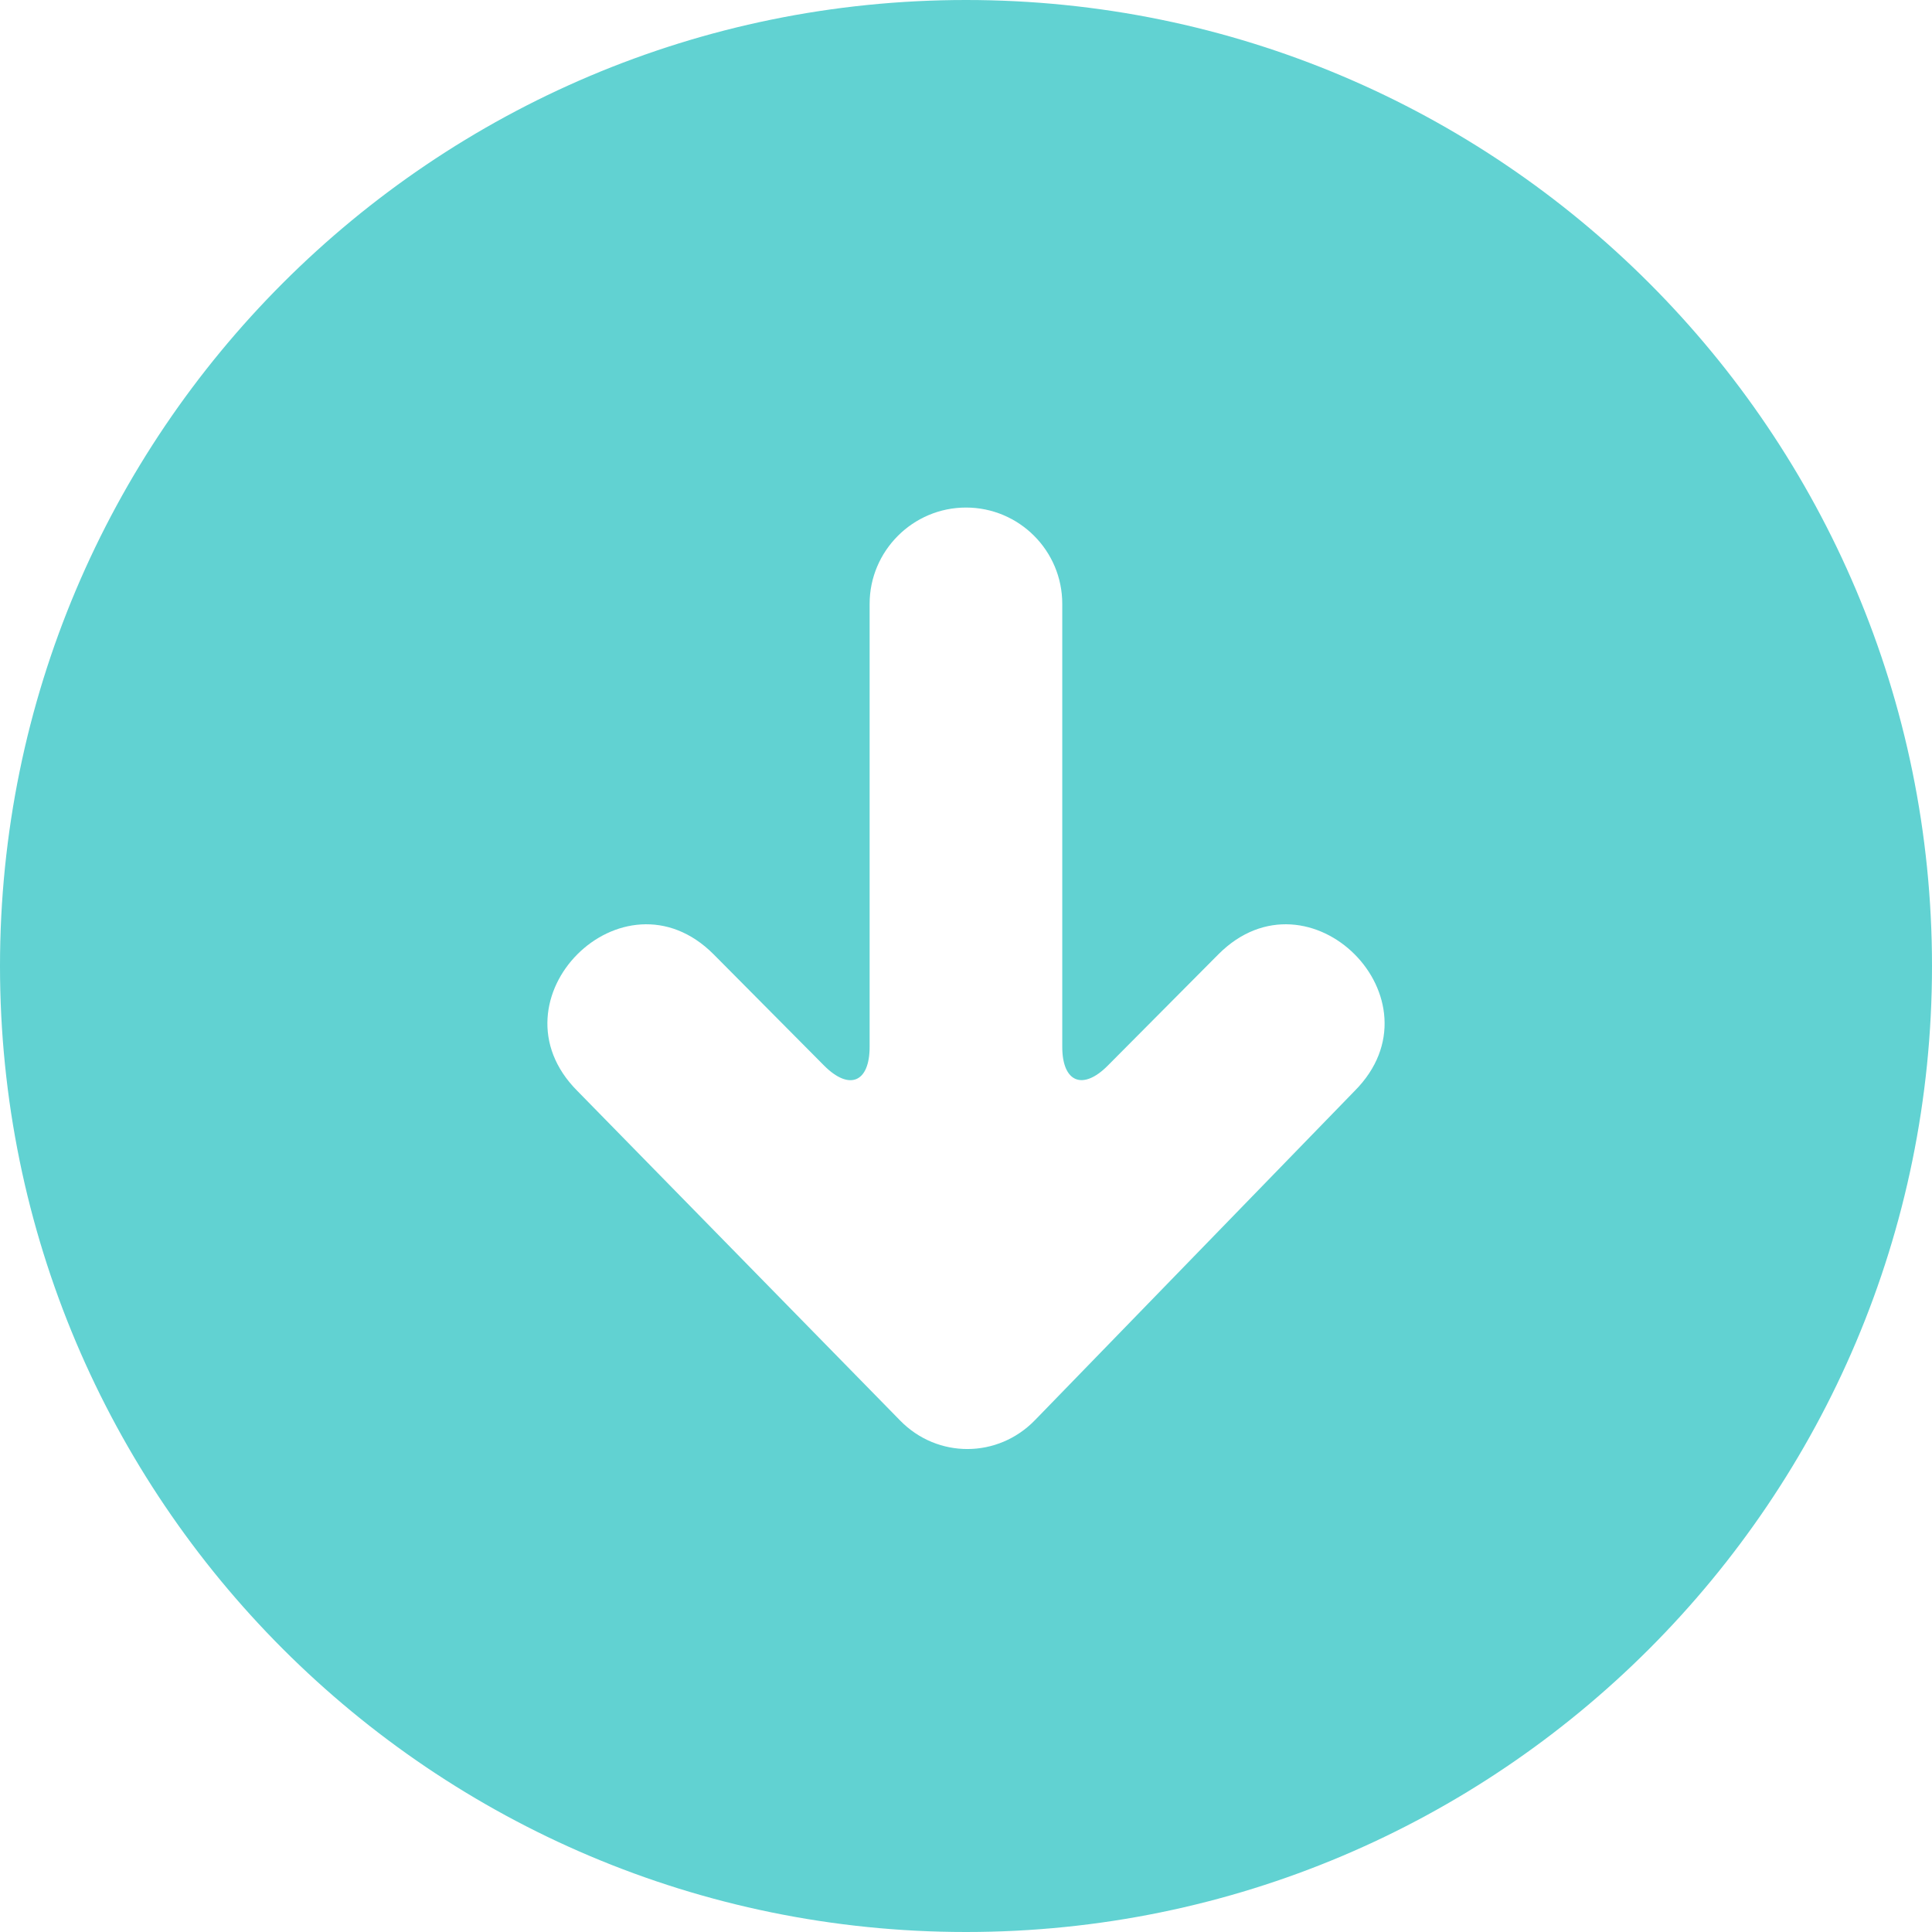 <svg width="17" height="17" viewBox="0 0 17 17" fill="none" xmlns="http://www.w3.org/2000/svg"><path d="M8.5 0C13.194 0 17 3.806 17 8.5C17 13.194 13.194 17 8.5 17C3.806 17 0 13.194 0 8.5C0 3.806 3.806 0 8.5 0ZM7.921 12.5C8.249 12.835 8.78 12.834 9.108 12.495L11.92 9.599C12.719 8.798 11.52 7.596 10.721 8.397L9.748 9.376C9.527 9.599 9.347 9.523 9.347 9.211V5.313C9.347 4.845 8.967 4.466 8.5 4.466C8.032 4.466 7.652 4.848 7.652 5.313V9.211C7.652 9.525 7.473 9.599 7.251 9.376L6.279 8.397C5.48 7.596 4.281 8.798 5.08 9.599L7.921 12.5Z" fill="#61D2D2"/></svg>

